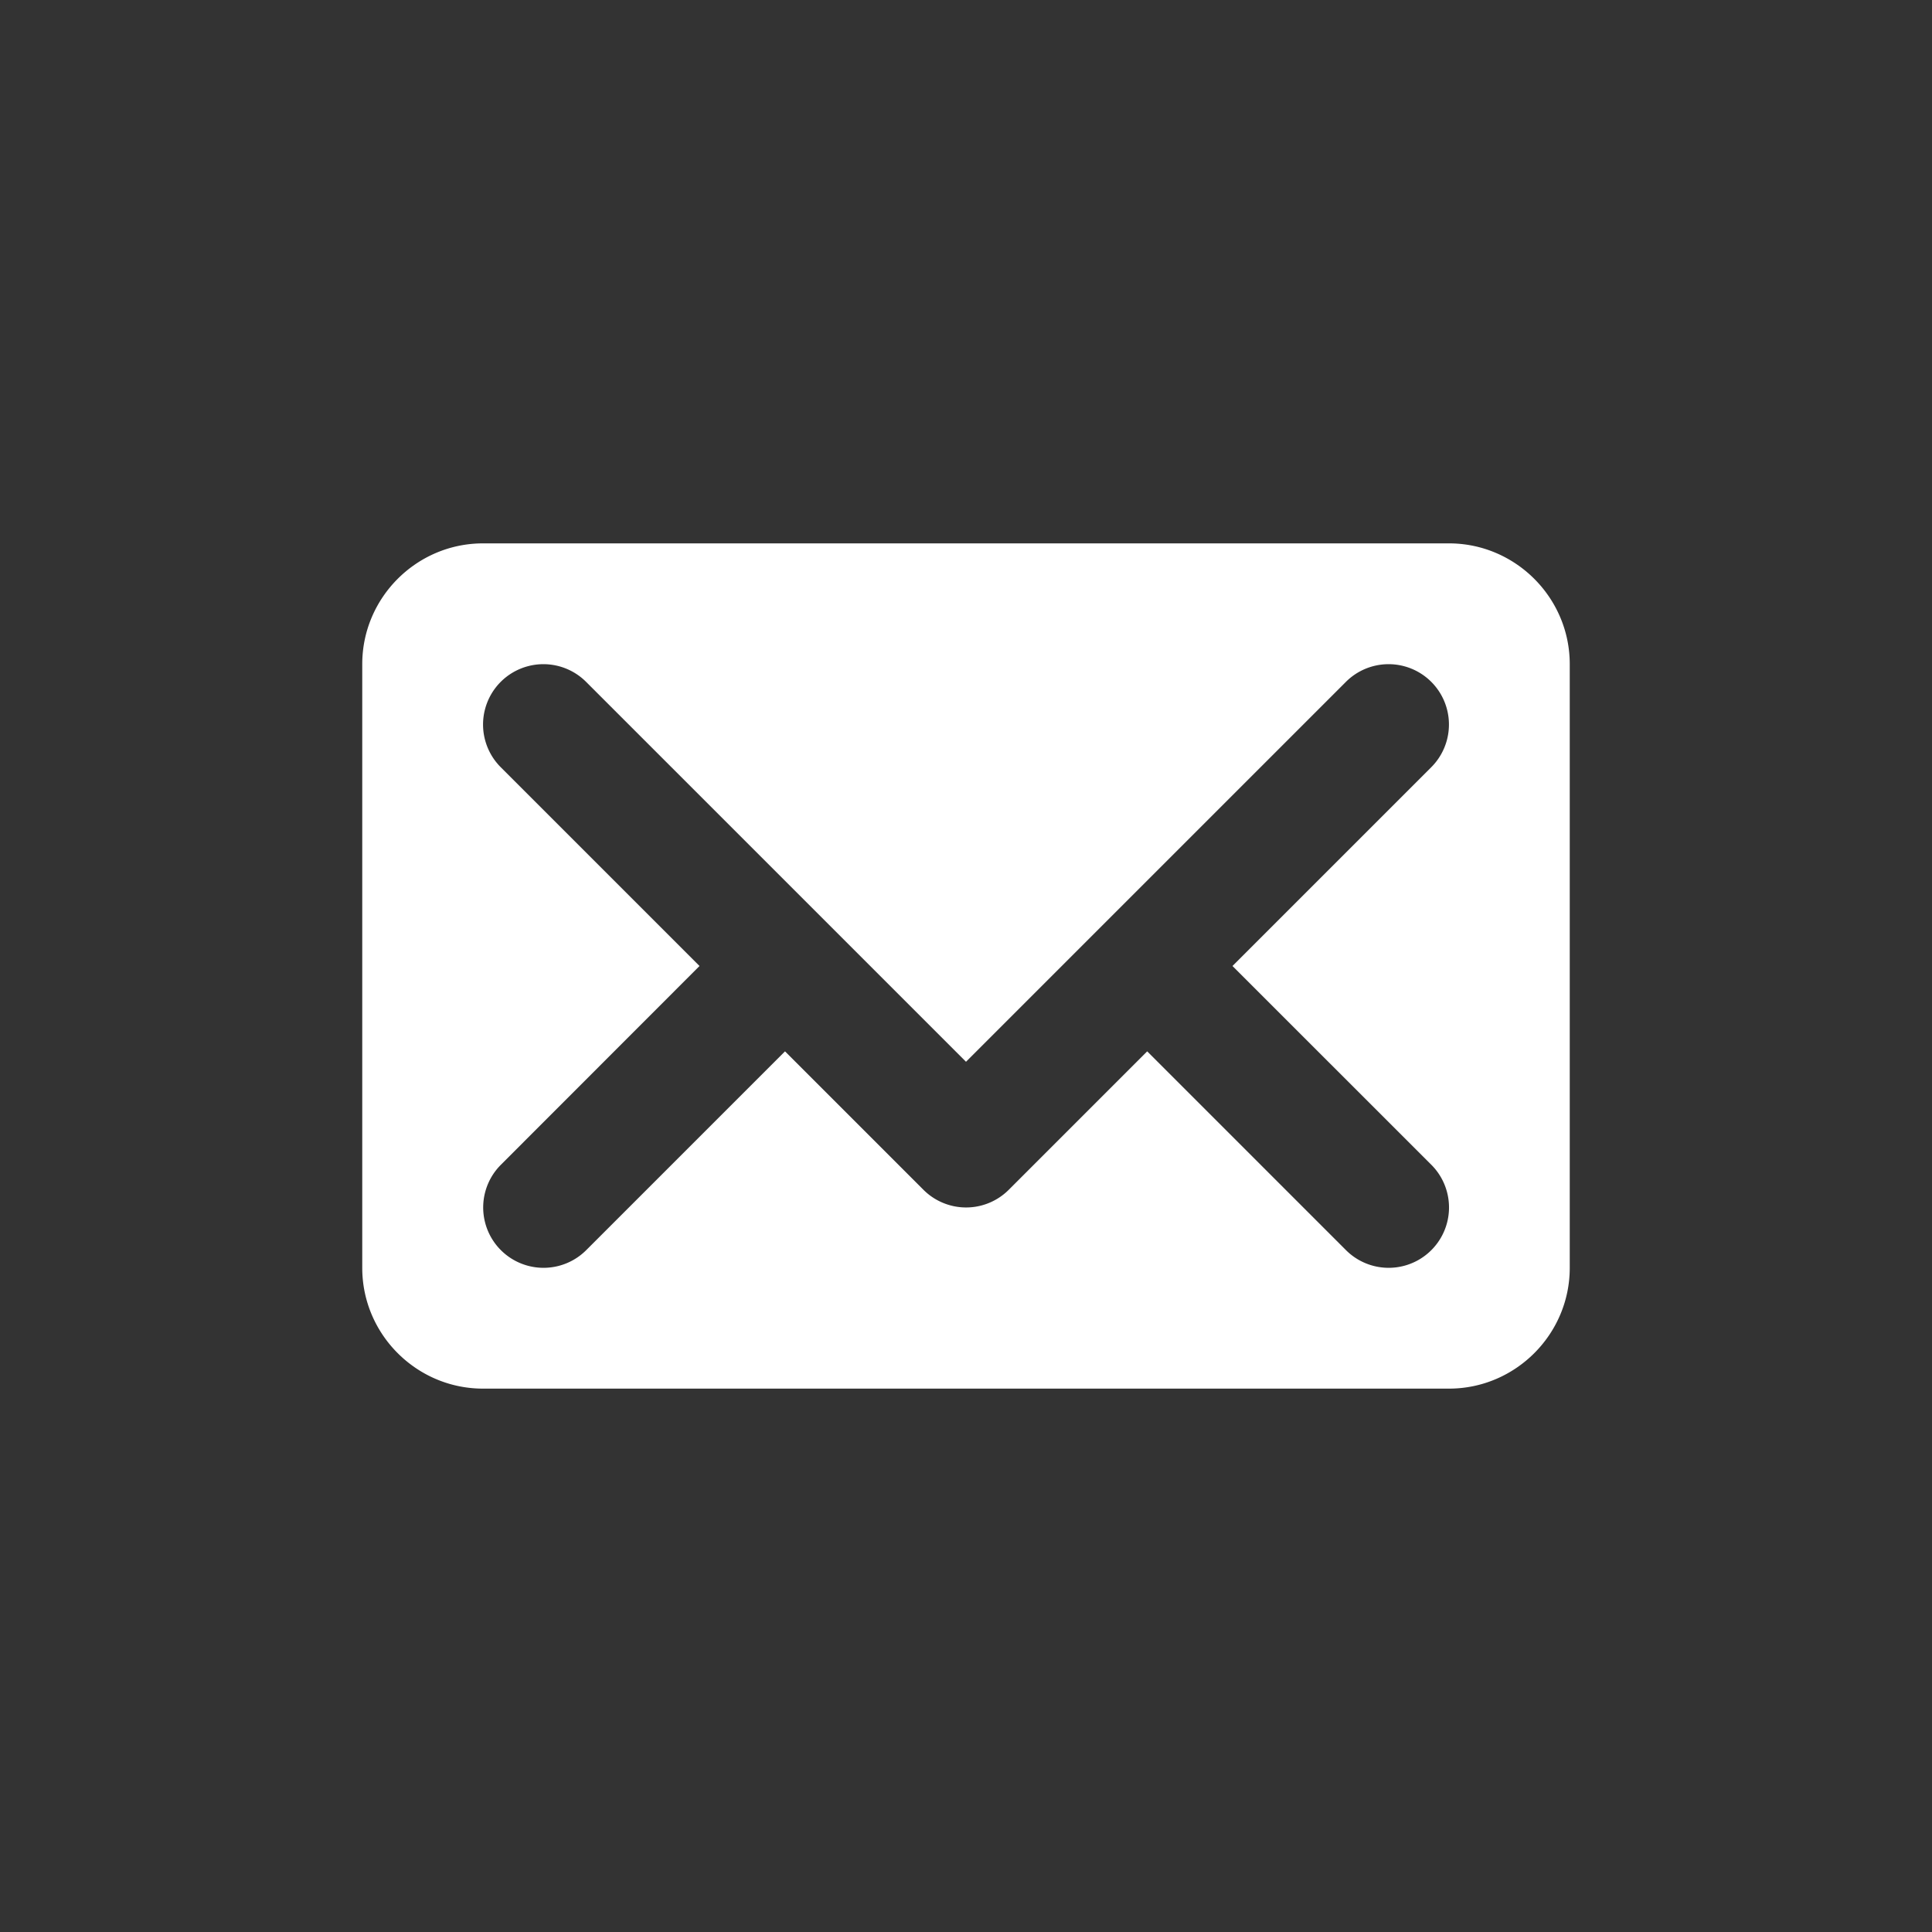 <svg xmlns="http://www.w3.org/2000/svg" width="28" height="28" viewBox="0 0 28 28"><rect x="0" y="0" width="28" height="28" fill="#333333" stroke="none"/><path opacity=".5" fill="none" d="M0 0h28v28H0z"/><path opacity=".5" fill="none" d="M0 0h28v28H0z"/><path fill="#FFF" d="M21 7.875H7c-.963 0-1.75.787-1.75 1.75v8.75c0 .963.787 1.75 1.75 1.75h14c.962 0 1.75-.787 1.75-1.75v-8.75c0-.963-.788-1.75-1.75-1.75zm-.256 9.006a.874.874 0 1 1-1.237 1.237l-2.881-2.881-2.006 2.006a.874.874 0 0 1-1.237 0l-2.006-2.006-2.881 2.881a.874.874 0 1 1-1.237-1.237L10.138 14l-2.881-2.881a.874.874 0 1 1 1.237-1.237L14 15.388l5.506-5.506a.874.874 0 1 1 1.237 1.237L17.862 14l2.882 2.881z"/></svg>